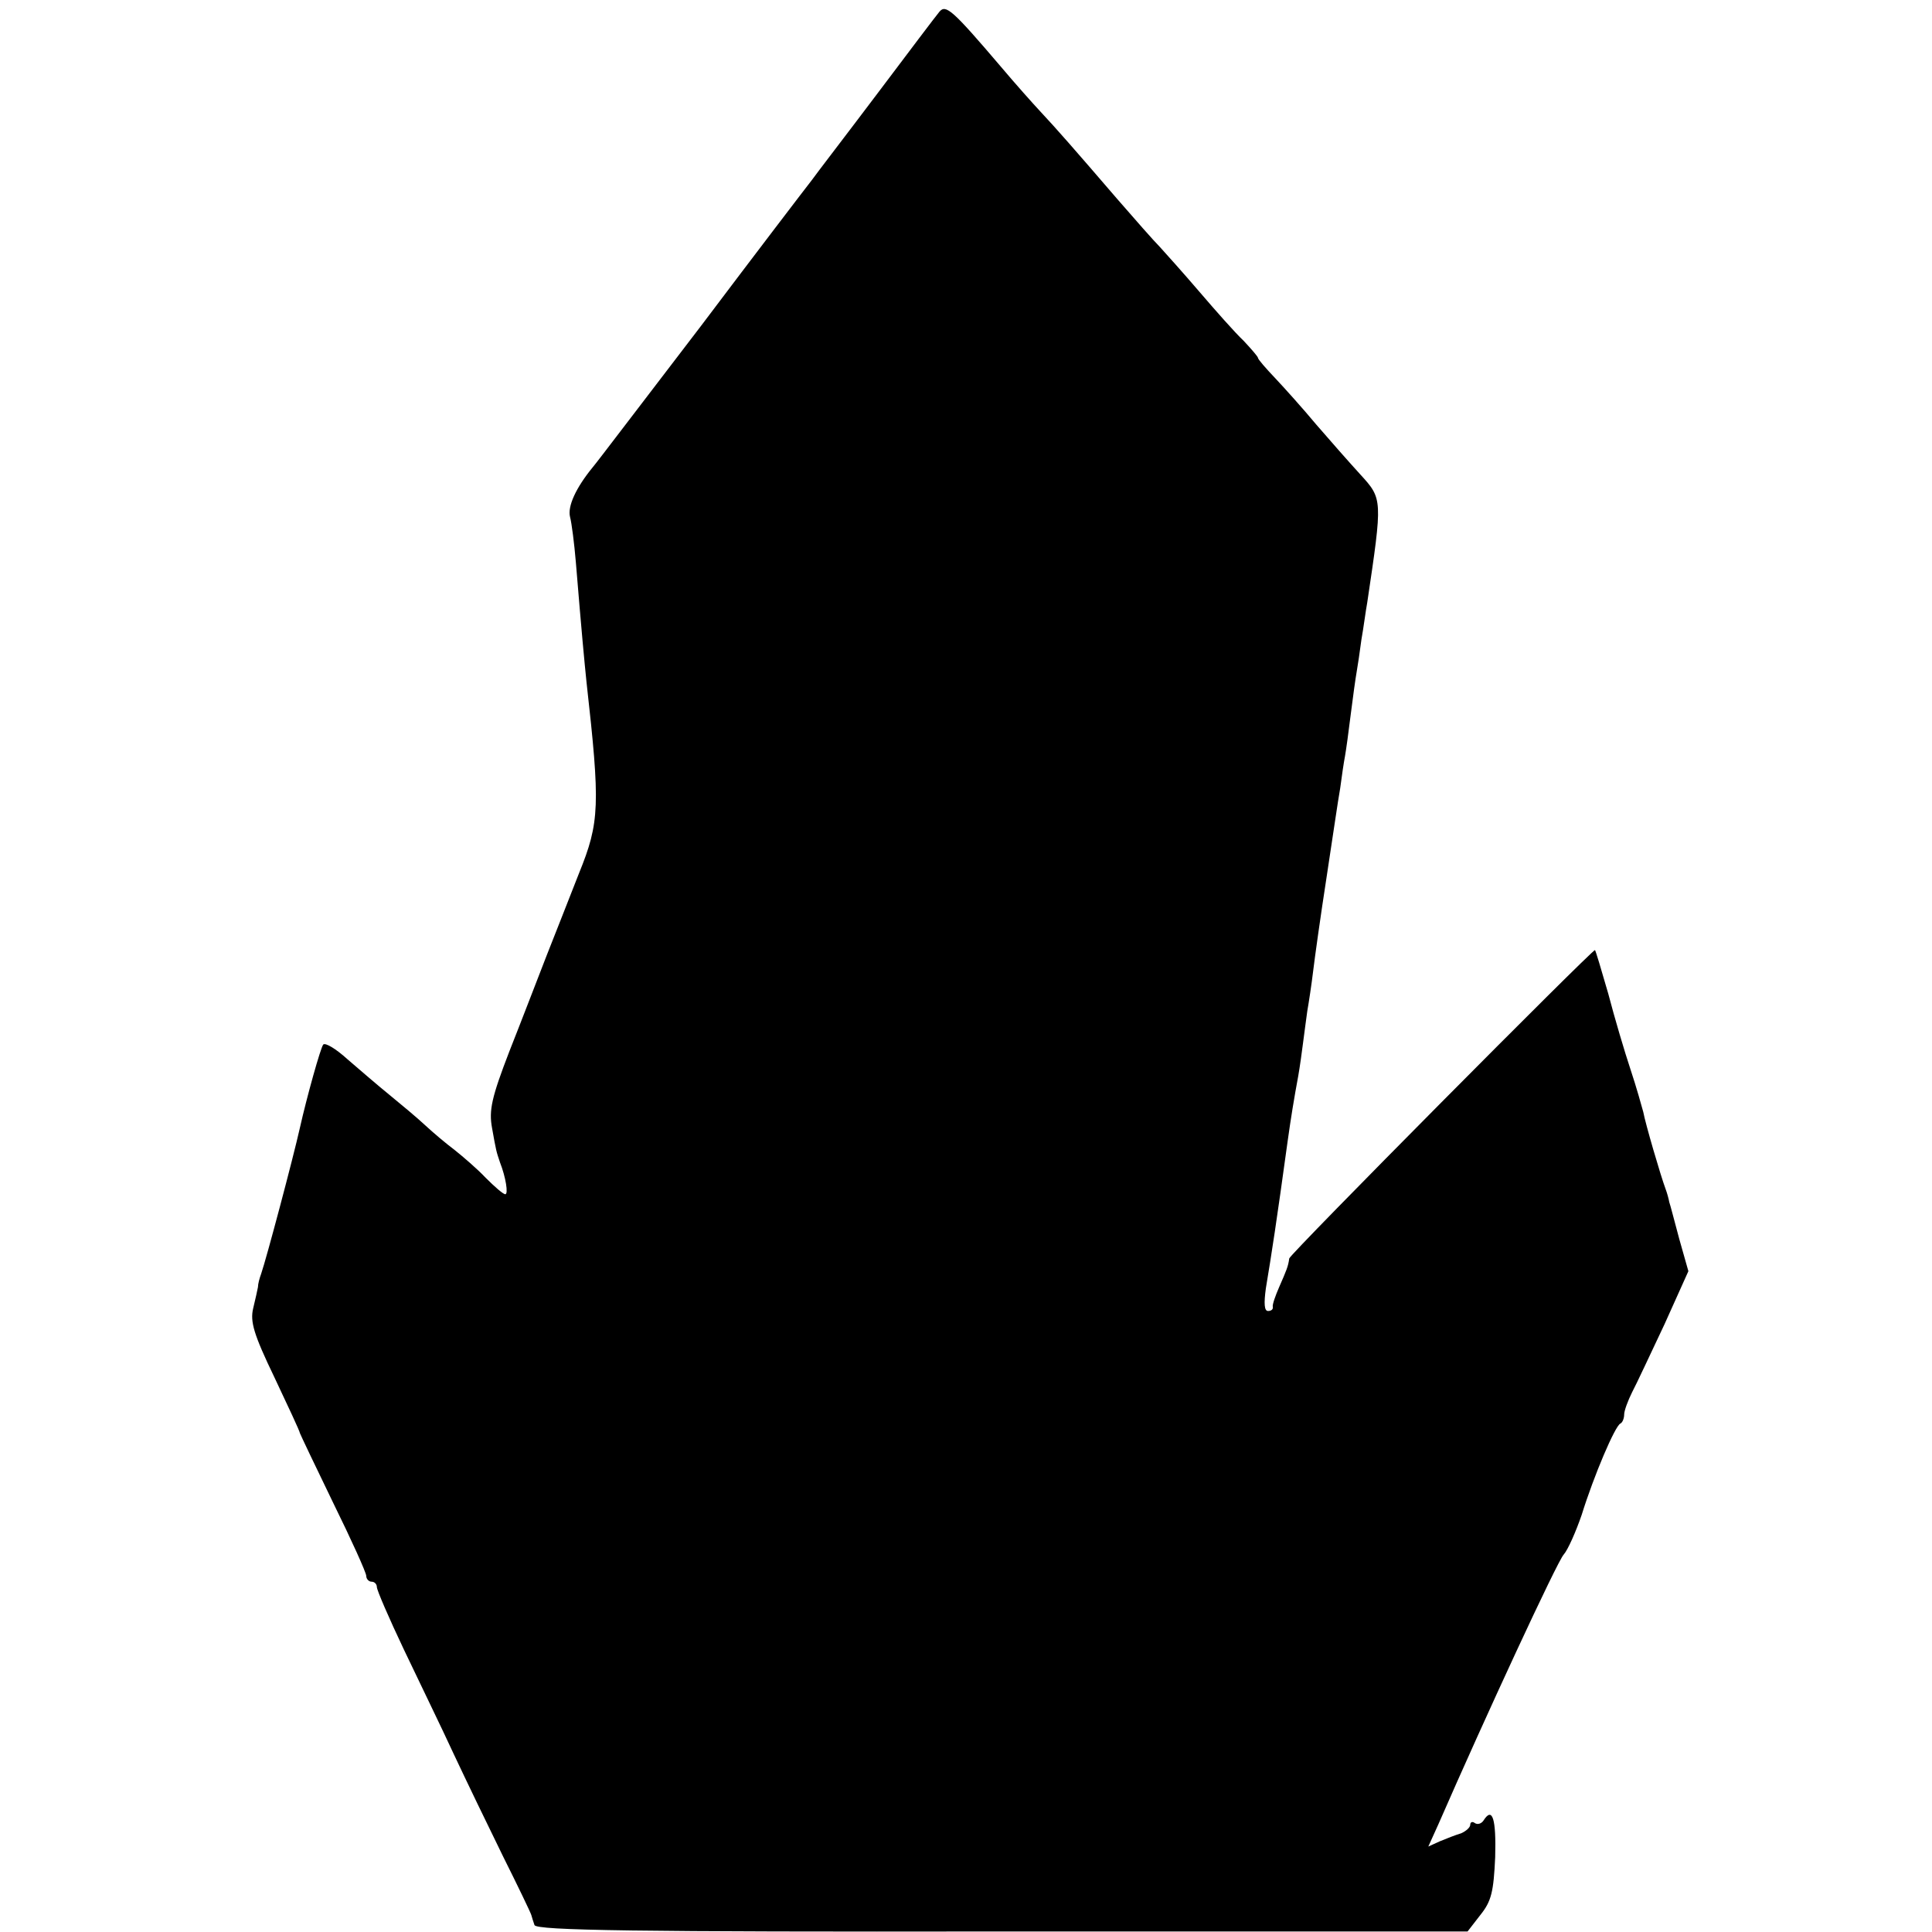 <?xml version="1.0" standalone="no"?>
<!DOCTYPE svg PUBLIC "-//W3C//DTD SVG 20010904//EN"
 "http://www.w3.org/TR/2001/REC-SVG-20010904/DTD/svg10.dtd">
<svg version="1.0" xmlns="http://www.w3.org/2000/svg"
 width="364pt" height="364pt" viewBox="0 0 364 364"
 preserveAspectRatio="xMidYMid meet">
<g transform="translate(0,364) scale(0.1,-0.1)"
fill="#000000" stroke="none">
<path d="M1770 3618 c-6 -7 -58 -76 -116 -153 -58 -77 -115 -151 -125 -165
-11 -14 -105 -137 -209 -275 -105 -137 -196 -257 -203 -265 -32 -39 -48 -74
-43 -94 3 -11 8 -50 11 -86 11 -134 16 -186 20 -225 26 -232 25 -264 -14 -360
-17 -44 -45 -114 -61 -155 -16 -41 -47 -122 -70 -180 -34 -88 -39 -112 -33
-145 8 -45 8 -44 15 -65 11 -28 16 -60 10 -60 -4 0 -20 14 -37 31 -16 17 -43
40 -58 52 -16 12 -41 33 -56 47 -15 14 -45 39 -67 57 -21 17 -57 48 -79 67
-22 20 -42 32 -46 28 -5 -6 -31 -99 -44 -157 -13 -58 -63 -246 -73 -275 -3 -8
-6 -19 -6 -25 -1 -5 -5 -24 -9 -40 -6 -25 1 -49 40 -130 26 -55 48 -102 48
-105 1 -3 29 -62 63 -132 34 -69 62 -131 62 -137 0 -6 5 -11 10 -11 6 0 10 -5
10 -10 0 -6 23 -59 51 -118 28 -59 71 -147 94 -197 23 -49 65 -136 93 -193 28
-56 52 -106 53 -110 1 -4 4 -13 6 -19 4 -10 189 -13 882 -12 l876 0 24 31 c21
26 25 44 28 109 2 72 -5 96 -22 69 -4 -6 -11 -8 -16 -5 -5 4 -9 2 -9 -3 0 -5
-8 -12 -17 -16 -10 -3 -28 -10 -40 -15 l-22 -10 19 42 c89 204 224 495 236
508 8 9 23 43 34 75 23 74 63 168 73 172 4 2 7 10 7 17 0 7 7 26 15 42 8 15
35 73 61 128 l45 100 -17 60 c-9 33 -17 65 -19 70 -1 6 -4 17 -7 25 -9 24 -38
123 -42 145 -3 11 -13 47 -24 80 -11 33 -30 97 -42 143 -13 45 -24 82 -25 82
-6 0 -575 -573 -576 -581 -2 -15 -5 -22 -19 -54 -7 -16 -13 -33 -12 -37 1 -5
-3 -8 -9 -8 -7 0 -8 14 -4 43 11 66 20 124 41 277 6 43 12 80 20 123 3 17 7
46 9 62 2 17 6 44 8 60 3 17 8 50 11 75 3 25 14 104 25 175 11 72 22 148 26
170 3 23 7 50 9 60 2 11 7 47 11 80 4 32 9 68 11 79 2 11 6 38 9 61 4 22 8 54
11 70 29 195 29 195 -13 241 -21 23 -58 65 -83 94 -25 30 -60 69 -77 87 -18
19 -33 36 -33 39 0 2 -12 16 -27 32 -16 15 -53 57 -83 92 -30 35 -64 73 -75
85 -11 11 -47 52 -80 90 -80 93 -115 133 -145 165 -14 15 -47 52 -74 84 -92
108 -104 118 -116 104z"/>
</g>
</svg>
